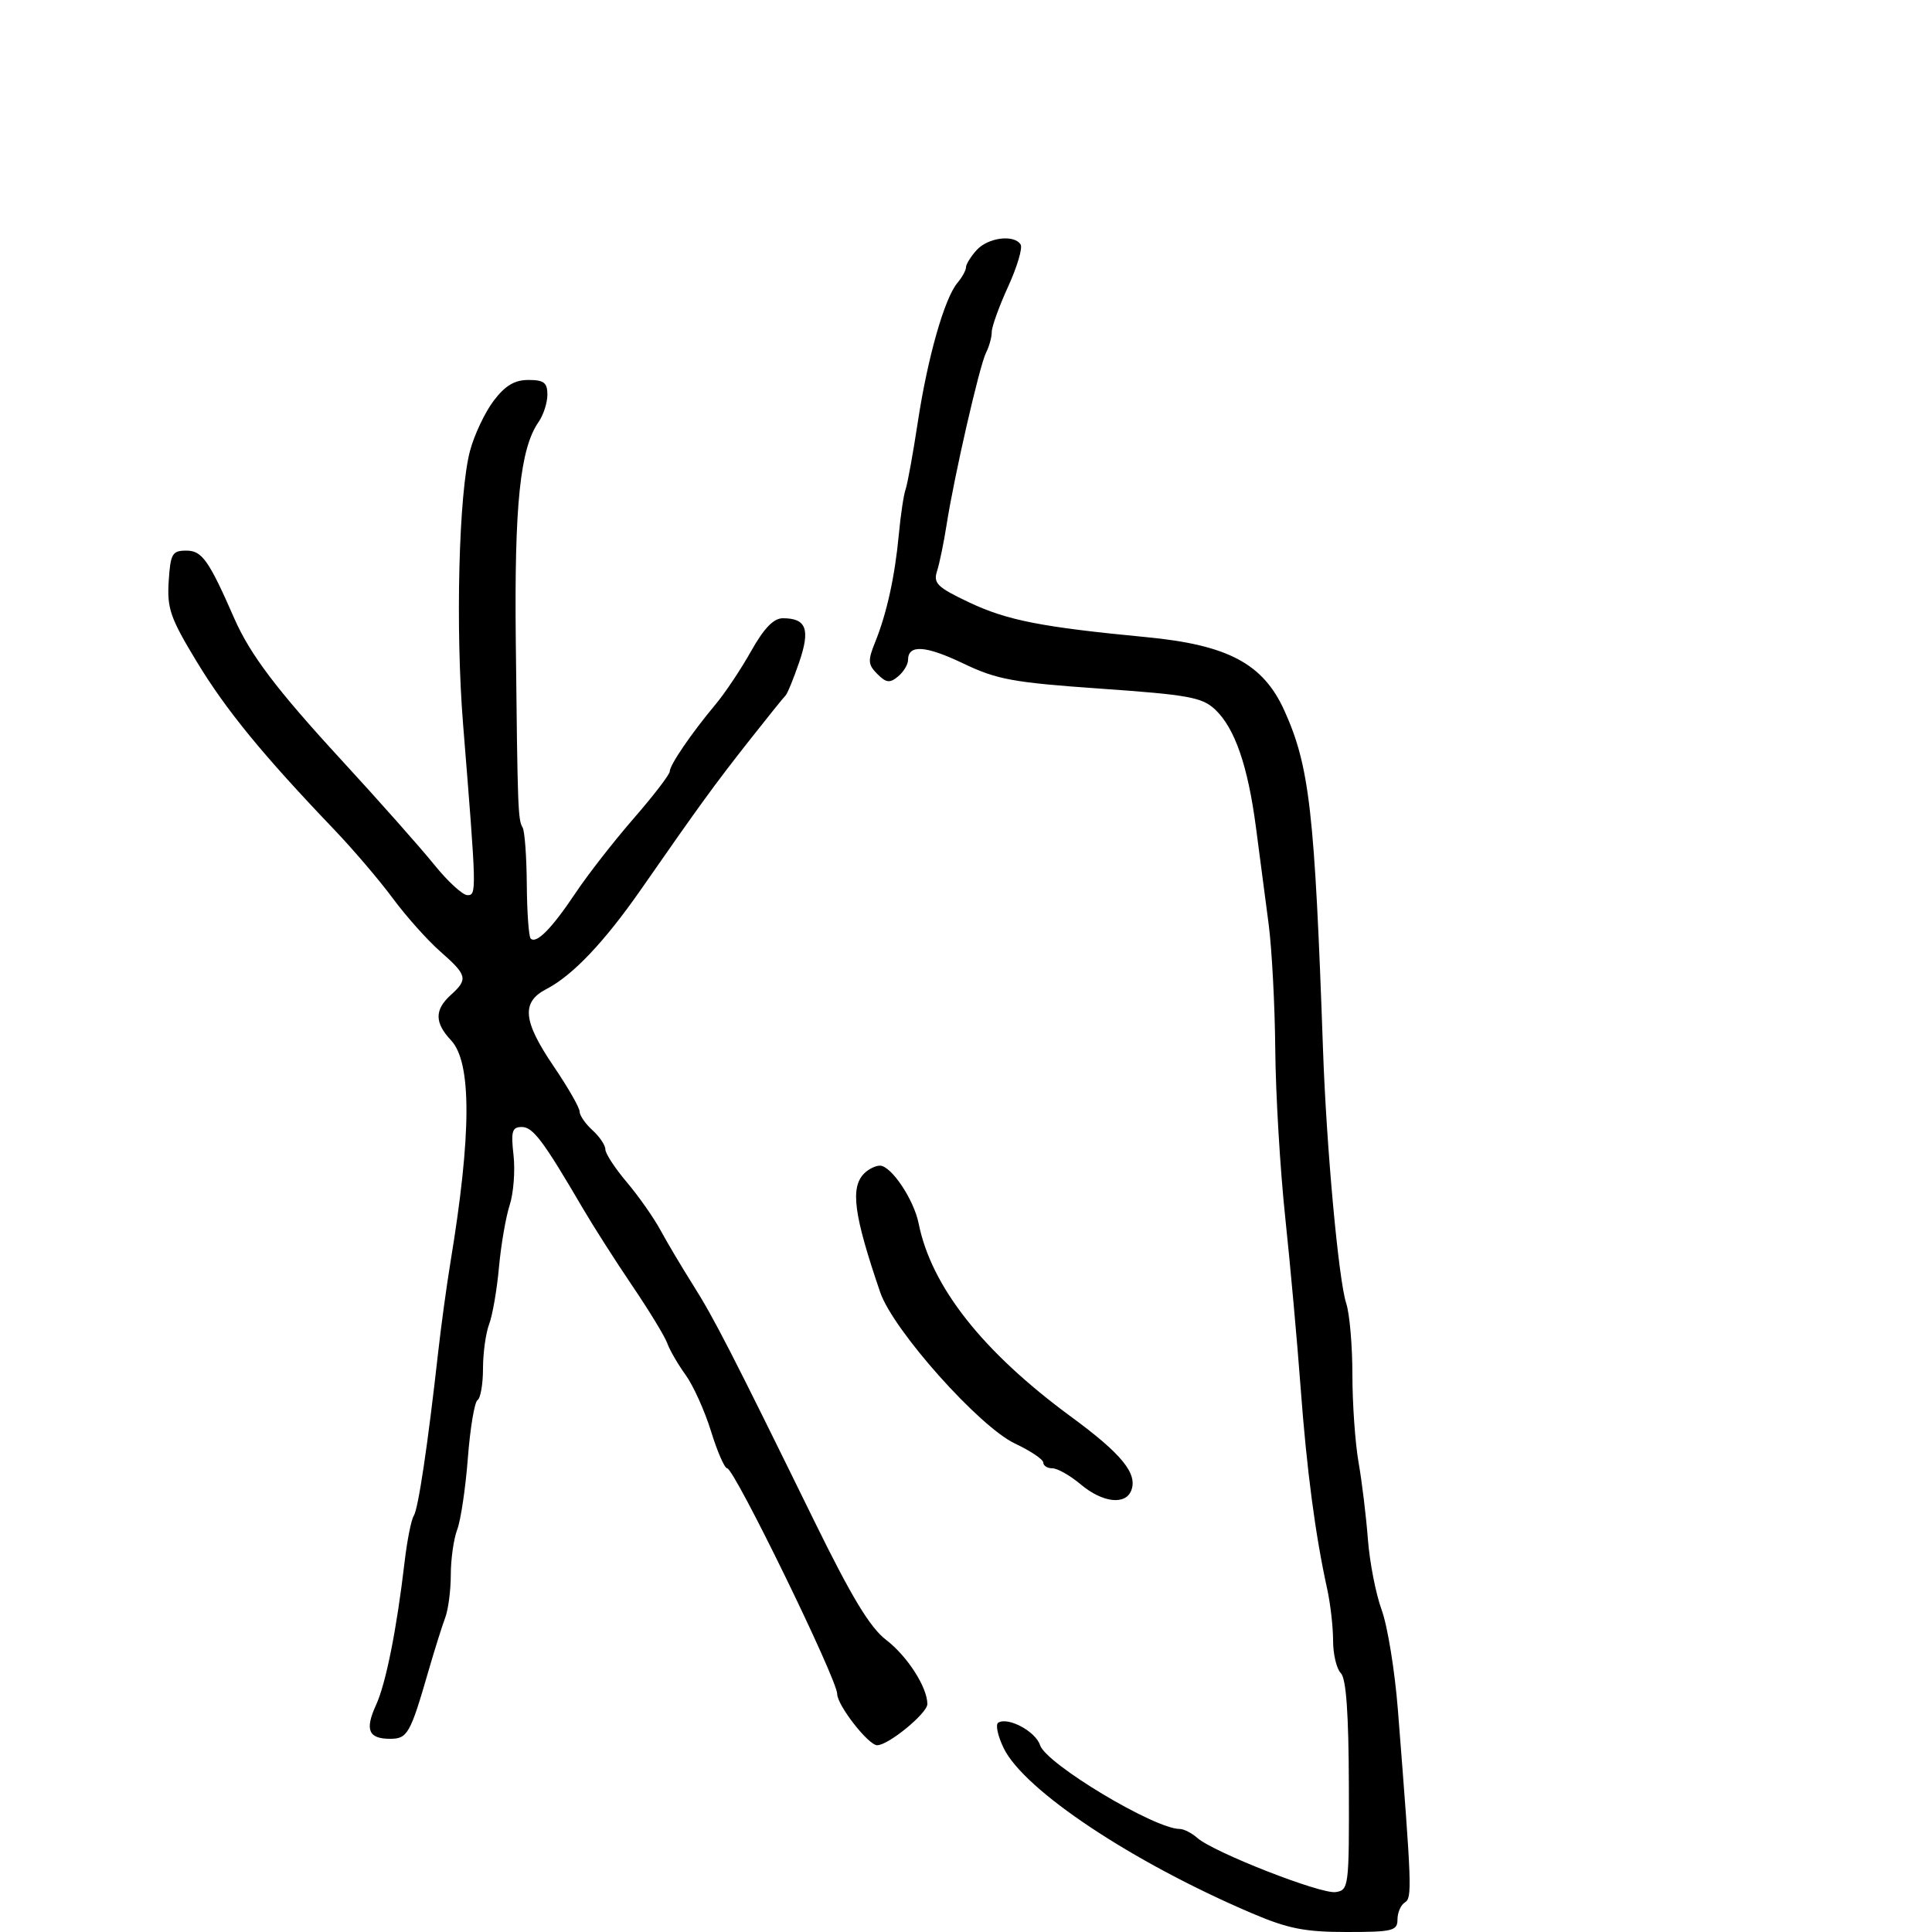 <svg xmlns="http://www.w3.org/2000/svg" width="300" height="300" viewBox="0 0 300 300" version="1.1">
  <defs/>
  <path d="M76.643,62.25 C78.441,59.874 79.895,59 82.051,59 C84.453,59 85,59.422 85,61.277 C85,62.53 84.383,64.443 83.629,65.527 C80.765,69.648 79.861,78.326 80.09,99.5 C80.373,125.747 80.429,127.274 81.153,128.5 C81.478,129.05 81.769,133.031 81.801,137.346 C81.833,141.661 82.105,145.438 82.405,145.738 C83.285,146.619 85.683,144.182 89.374,138.657 C91.268,135.821 95.334,130.609 98.409,127.074 C101.484,123.54 104,120.26 104,119.784 C104,118.777 107.357,113.868 111.144,109.336 C112.598,107.596 115.073,103.884 116.644,101.087 C118.626,97.557 120.127,96.002 121.55,96.001 C125.21,95.999 125.851,97.706 124.106,102.806 C123.223,105.388 122.264,107.725 121.976,108 C121.688,108.275 119.091,111.5 116.206,115.167 C110.929,121.873 108.654,125.004 99.55,138.087 C93.853,146.273 88.916,151.475 84.846,153.58 C80.906,155.617 81.184,158.53 85.998,165.615 C88.196,168.852 89.996,171.993 89.998,172.595 C89.999,173.197 90.9,174.505 92,175.5 C93.1,176.495 94,177.834 94,178.475 C94,179.116 95.497,181.409 97.326,183.57 C99.155,185.732 101.504,189.075 102.546,191 C103.589,192.925 105.862,196.75 107.597,199.5 C110.879,204.7 113.528,209.858 126.492,236.289 C132.237,248.002 135.104,252.74 137.596,254.641 C140.873,257.141 144,262.004 144,264.603 C144,266.036 137.952,271 136.207,271 C134.843,271 130,264.785 130,263.036 C130,260.777 114.017,228 112.916,228 C112.514,228 111.386,225.413 110.409,222.25 C109.431,219.088 107.656,215.15 106.463,213.5 C105.271,211.85 103.99,209.64 103.617,208.588 C103.244,207.537 100.815,203.544 98.219,199.715 C95.624,195.886 92.15,190.446 90.499,187.627 C84.347,177.117 82.758,175 81.024,175 C79.515,175 79.32,175.664 79.74,179.381 C80.011,181.791 79.742,185.279 79.141,187.131 C78.54,188.984 77.791,193.339 77.477,196.81 C77.162,200.28 76.476,204.247 75.952,205.625 C75.429,207.003 75,210.099 75,212.506 C75,214.913 74.618,217.118 74.15,217.407 C73.683,217.696 73.007,221.745 72.649,226.404 C72.291,231.063 71.548,236.058 70.999,237.503 C70.45,238.948 70,242.105 70,244.518 C70,246.931 69.608,249.94 69.129,251.203 C68.651,252.466 67.478,256.2 66.523,259.5 C63.708,269.233 63.274,270 60.58,270 C57.211,270 56.628,268.607 58.387,264.761 C59.925,261.401 61.601,253.001 62.83,242.5 C63.217,239.2 63.854,235.995 64.246,235.379 C64.952,234.268 66.413,224.484 68.035,210 C68.497,205.875 69.358,199.575 69.947,196 C73.229,176.107 73.258,164.968 70.037,161.54 C67.468,158.805 67.457,156.801 70,154.5 C72.712,152.045 72.565,151.435 68.372,147.753 C66.377,146.001 63.056,142.283 60.993,139.49 C58.93,136.698 54.825,131.885 51.871,128.795 C40.793,117.207 35.118,110.277 30.571,102.781 C26.456,95.998 25.925,94.482 26.194,90.281 C26.471,85.957 26.734,85.5 28.951,85.5 C31.367,85.5 32.431,87.006 36.368,96 C38.83,101.623 42.951,107.074 53.002,118 C58.821,124.325 65.305,131.637 67.411,134.25 C69.517,136.863 71.845,139 72.583,139 C74.023,139 74.011,138.548 71.91,112.5 C70.704,97.546 71.234,76.566 72.985,70 C73.645,67.525 75.291,64.037 76.643,62.25 Z M151.655,38.829 C153.423,36.875 157.489,36.365 158.483,37.972 C158.813,38.507 157.94,41.446 156.542,44.502 C155.144,47.559 154,50.727 154,51.543 C154,52.359 153.601,53.809 153.113,54.764 C152.109,56.73 148.164,73.938 146.984,81.5 C146.555,84.25 145.889,87.479 145.505,88.675 C144.895,90.572 145.533,91.194 150.505,93.546 C156.396,96.333 161.737,97.379 178,98.935 C190.695,100.149 196.159,103.063 199.453,110.376 C203.345,119.015 204.142,126.03 205.437,163 C205.971,178.233 207.852,198.782 209.044,202.399 C209.57,203.994 210,208.974 210,213.466 C210,217.957 210.43,224.078 210.955,227.066 C211.48,230.055 212.132,235.425 212.404,239 C212.675,242.575 213.64,247.525 214.548,250 C215.456,252.475 216.588,259.45 217.063,265.5 C219.239,293.187 219.293,294.701 218.141,295.413 C217.514,295.801 217,296.991 217,298.059 C217,299.816 216.253,300 209.105,300 C202.604,300 199.998,299.483 194.355,297.073 C175.808,289.155 159.034,277.993 155.854,271.455 C154.932,269.559 154.55,267.778 155.005,267.497 C156.527,266.556 160.821,268.861 161.494,270.98 C162.415,273.883 179.272,284 183.187,284 C183.823,284 185.053,284.628 185.921,285.395 C188.443,287.623 205.065,294.133 207.387,293.802 C209.441,293.508 209.499,293.047 209.451,277.251 C209.417,265.997 209.033,260.633 208.201,259.801 C207.54,259.14 207,256.864 207,254.743 C207,252.621 206.584,248.999 206.076,246.693 C204.24,238.356 202.907,228.252 201.962,215.5 C201.432,208.35 200.354,196.425 199.566,189 C198.778,181.575 198.084,169.875 198.023,163 C197.962,156.125 197.499,147.35 196.995,143.5 C196.49,139.65 195.605,132.9 195.027,128.5 C193.762,118.878 191.74,113.044 188.669,110.159 C186.668,108.279 184.495,107.884 170.944,106.937 C157.315,105.985 154.804,105.525 149.581,103.025 C143.708,100.214 141,100.043 141,102.485 C141,103.183 140.302,104.334 139.45,105.042 C138.169,106.105 137.61,106.038 136.232,104.661 C134.778,103.206 134.733,102.577 135.88,99.746 C137.692,95.277 138.96,89.516 139.568,83 C139.85,79.975 140.322,76.825 140.617,76 C140.912,75.175 141.77,70.45 142.523,65.5 C144.052,55.462 146.658,46.314 148.672,43.921 C149.402,43.053 150,41.963 150,41.5 C150,41.037 150.745,39.835 151.655,38.829 Z M134.2,182.2 C134.86,181.54 135.954,181 136.632,181 C138.378,181 141.901,186.255 142.643,189.966 C144.608,199.791 152.587,209.908 166.33,220 C174.178,225.763 176.669,228.814 175.664,231.433 C174.771,233.76 171.185,233.333 167.818,230.5 C166.184,229.125 164.206,228 163.423,228 C162.64,228 162,227.6 162,227.11 C162,226.621 160.029,225.294 157.62,224.162 C152.062,221.549 138.686,206.543 136.678,200.667 C132.568,188.645 131.999,184.401 134.2,182.2 Z"/>
</svg>


